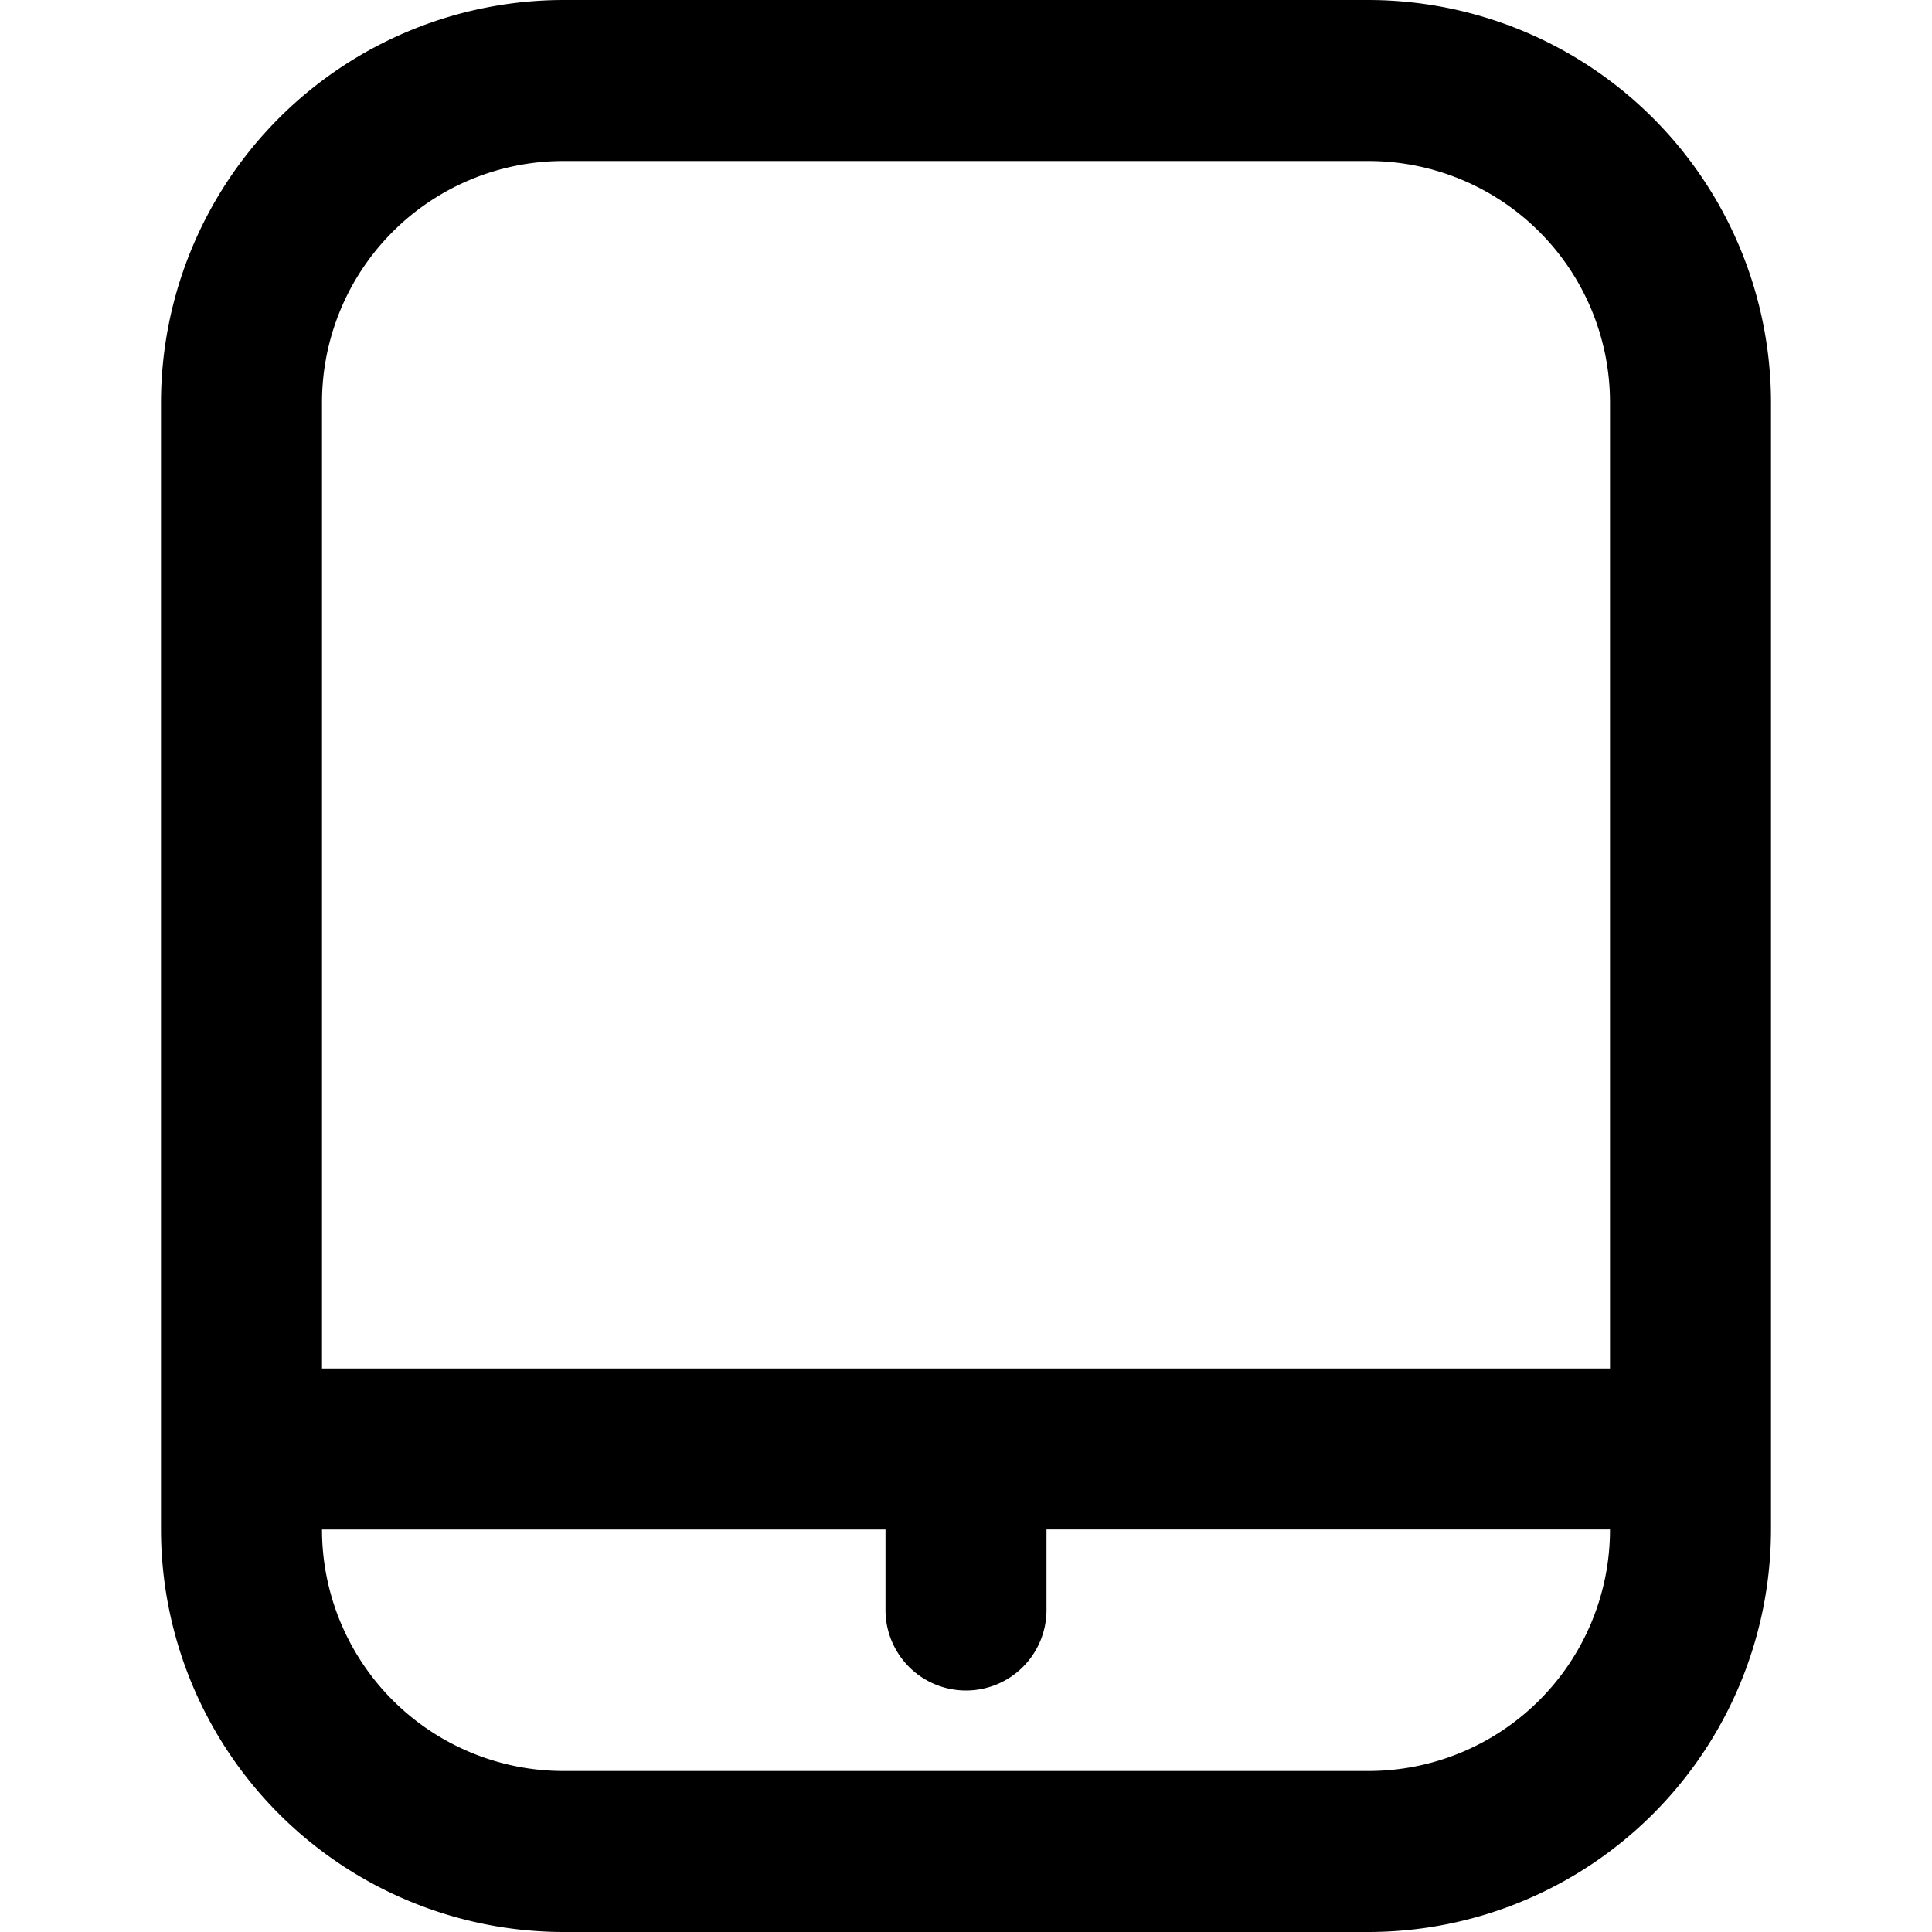 <svg xmlns="http://www.w3.org/2000/svg" width="512" height="512" viewBox="0 0 24 24"><path d="M17 0H7a5.006 5.006 0 0 0-5 5v14a5.006 5.006 0 0 0 5 5h10a5.006 5.006 0 0 0 5-5V5a5.006 5.006 0 0 0-5-5ZM7 2h10a3 3 0 0 1 3 3v12H4V5a3 3 0 0 1 3-3Zm10 20H7a3 3 0 0 1-3-3h7v1a1 1 0 0 0 2 0v-1h7a3 3 0 0 1-3 3Z"/></svg>